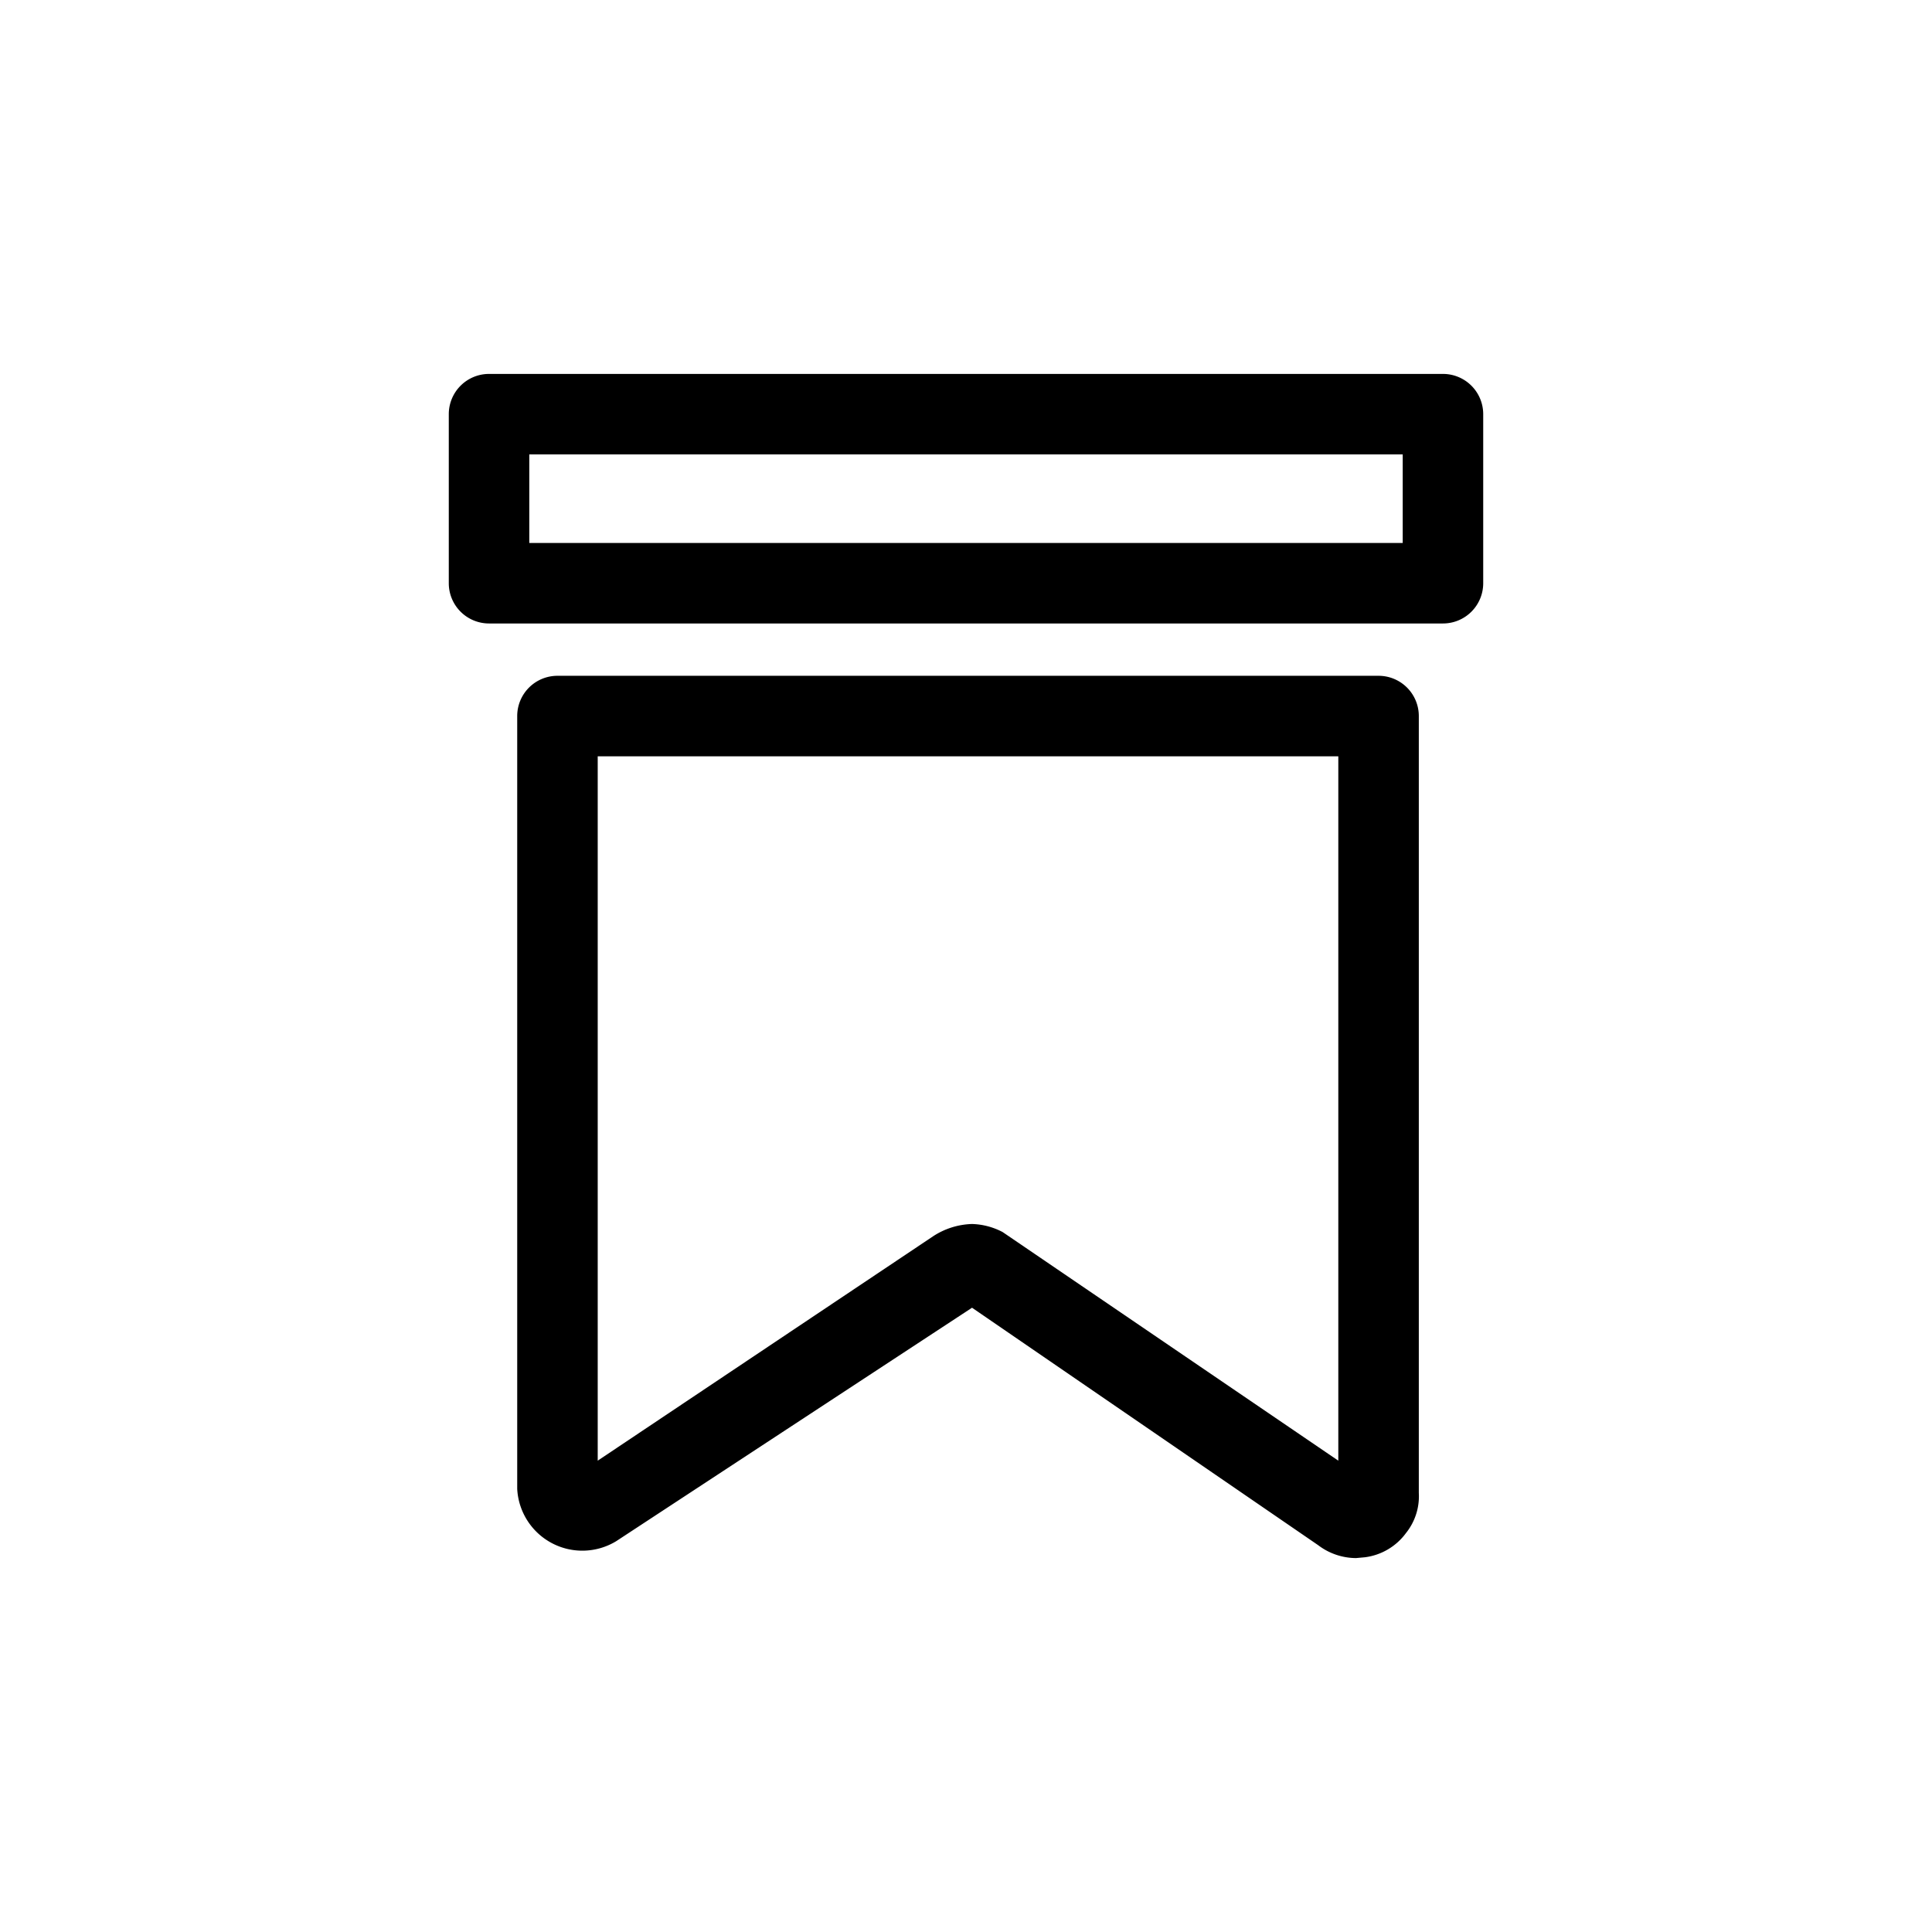 <svg xmlns="http://www.w3.org/2000/svg" viewBox="0 0 24 24"><path d="M16.845 19.355a.782.782 0 0 1-.47-.16l-4.3-2.95-4.42 2.9a.81.81 0 0 1-1.23-.65v-9.6a.5.5 0 0 1 .5-.5h10.2a.5.5 0 0 1 .5.5v9.65a.73.73 0 0 1-.16.5.75.75 0 0 1-.51.3zm-4.77-4.15a.867.867 0 0 1 .38.1l4.17 2.84v-8.75h-9.2v8.75l4.17-2.79a.93.93 0 0 1 .48-.15zm5.85-7.46H6.075a.5.5 0 0 1-.5-.5v-2.1a.5.5 0 0 1 .5-.5h11.85a.5.5 0 0 1 .5.5v2.1a.5.5 0 0 1-.5.5zm-11.35-1h10.85v-1.1H6.575z"/></svg>